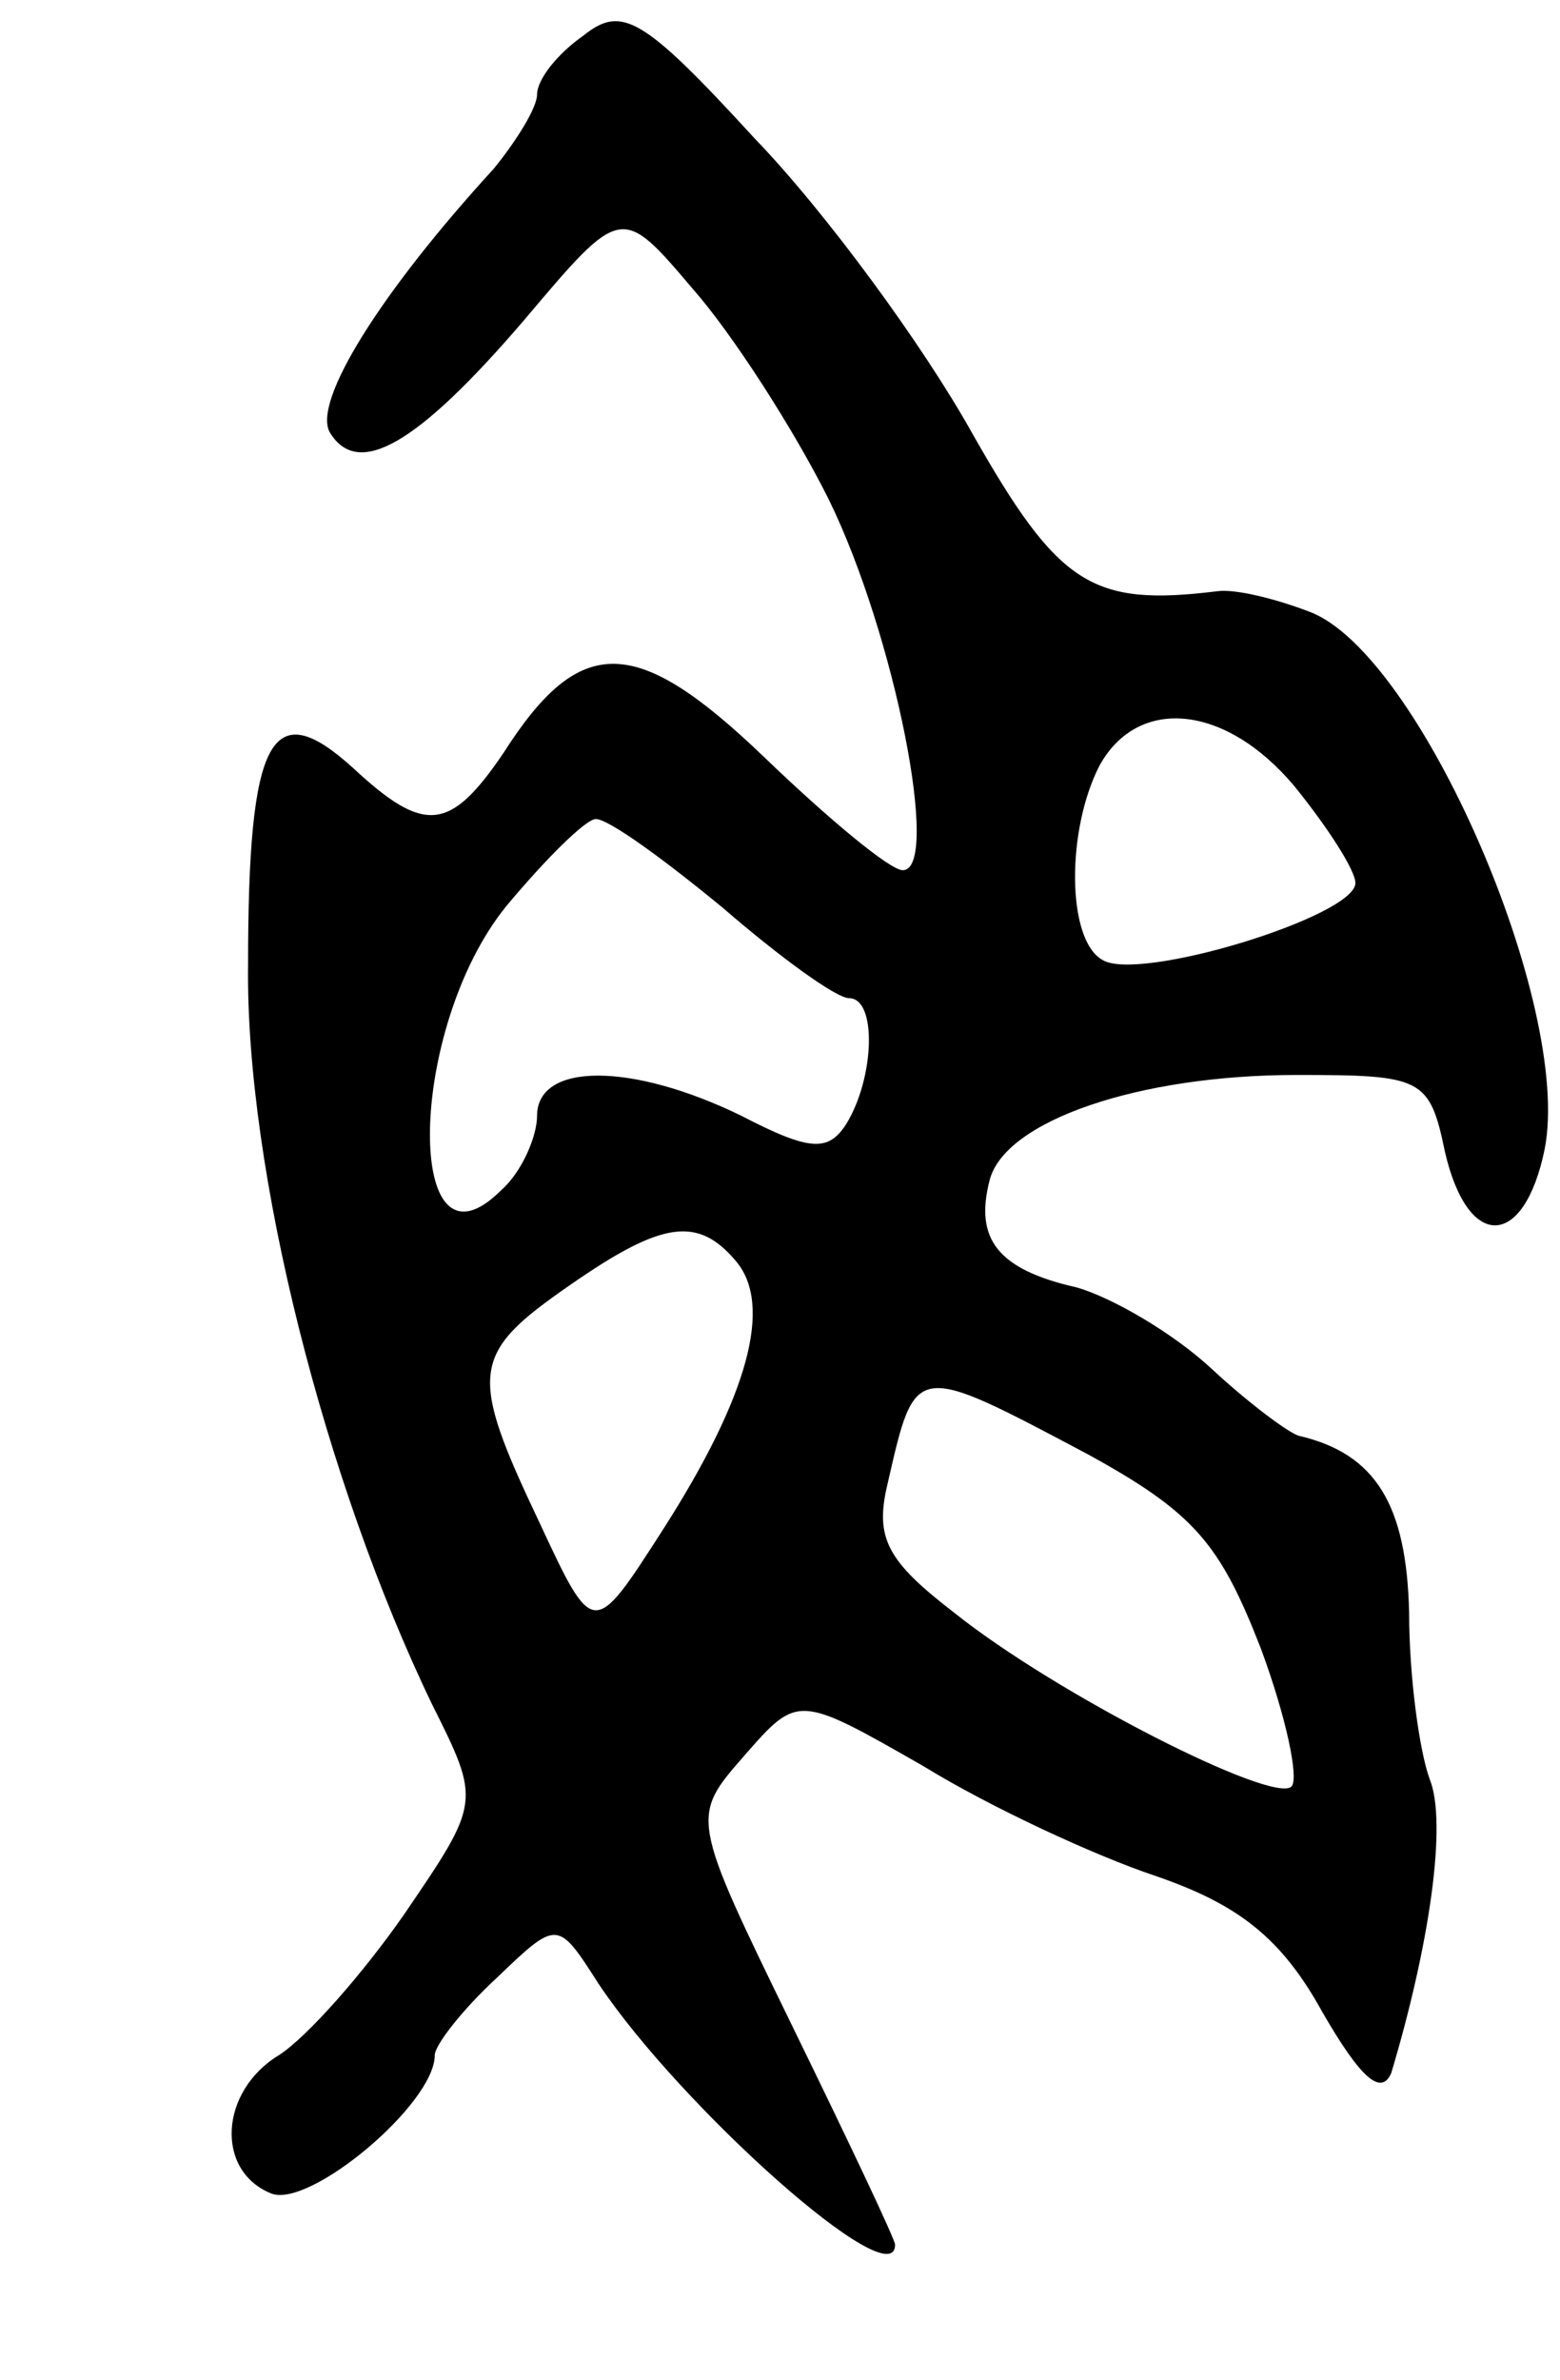 <svg version="1.0" xmlns="http://www.w3.org/2000/svg"
 width="61pt" height="93pt" viewBox="0 0 61 93"
 preserveAspectRatio="xMidYMid meet">
<g transform="translate(0,93) scale(0.1,-0.1)"
fill="#000000" stroke="none">
<path d="M228 916 c-10 -7 -18 -17 -18 -23 0 -5 -8 -18 -17 -29 -44 -48 -71
-91 -64 -103 11 -18 34 -5 76 44 38 45 38 45 66 12 15 -17 39 -54 53 -82 26
-53 44 -145 29 -145 -5 0 -29 20 -54 44 -50 48 -72 49 -102 2 -21 -31 -31 -32
-59 -6 -32 29 -41 12 -41 -77 -1 -80 30 -202 72 -289 19 -38 19 -38 -11 -82
-16 -23 -38 -48 -49 -55 -23 -14 -25 -45 -3 -54 15 -6 64 35 64 54 0 4 11 18
24 30 24 23 24 23 40 -2 32 -48 116 -123 116 -102 0 2 -18 40 -40 85 -40 82
-40 82 -19 106 21 24 21 24 70 -4 26 -16 67 -35 91 -43 32 -11 49 -24 65 -53
15 -26 23 -33 27 -24 15 50 22 98 15 115 -4 11 -8 40 -8 65 -1 42 -13 62 -43
69 -4 1 -20 13 -34 26 -15 14 -39 28 -53 32 -31 7 -40 19 -34 42 6 23 58 41
120 41 49 0 52 -1 58 -30 9 -39 31 -38 39 1 11 56 -49 194 -92 210 -13 5 -29
9 -36 8 -49 -6 -62 2 -96 62 -19 34 -57 86 -85 115 -44 48 -52 52 -67 40z
m278 -293 c13 -16 24 -33 24 -38 0 -13 -85 -39 -99 -30 -14 8 -14 51 -1 76 15
27 49 24 76 -8z m-223 -48 c22 -19 44 -35 49 -35 11 0 10 -31 -1 -49 -7 -11
-14 -11 -41 3 -43 21 -80 21 -80 0 0 -8 -6 -22 -14 -29 -38 -38 -37 63 2 111
15 18 31 34 35 34 5 0 27 -16 50 -35z m5 -138 c14 -17 5 -52 -29 -105 -27 -42
-27 -42 -48 3 -28 59 -27 66 12 93 36 25 50 27 65 9z m137 -75 c42 -23 52 -35
68 -76 10 -27 15 -51 12 -54 -7 -7 -92 36 -132 68 -26 20 -31 29 -26 50 11 48
10 48 78 12z"/>
</g>
</svg>
